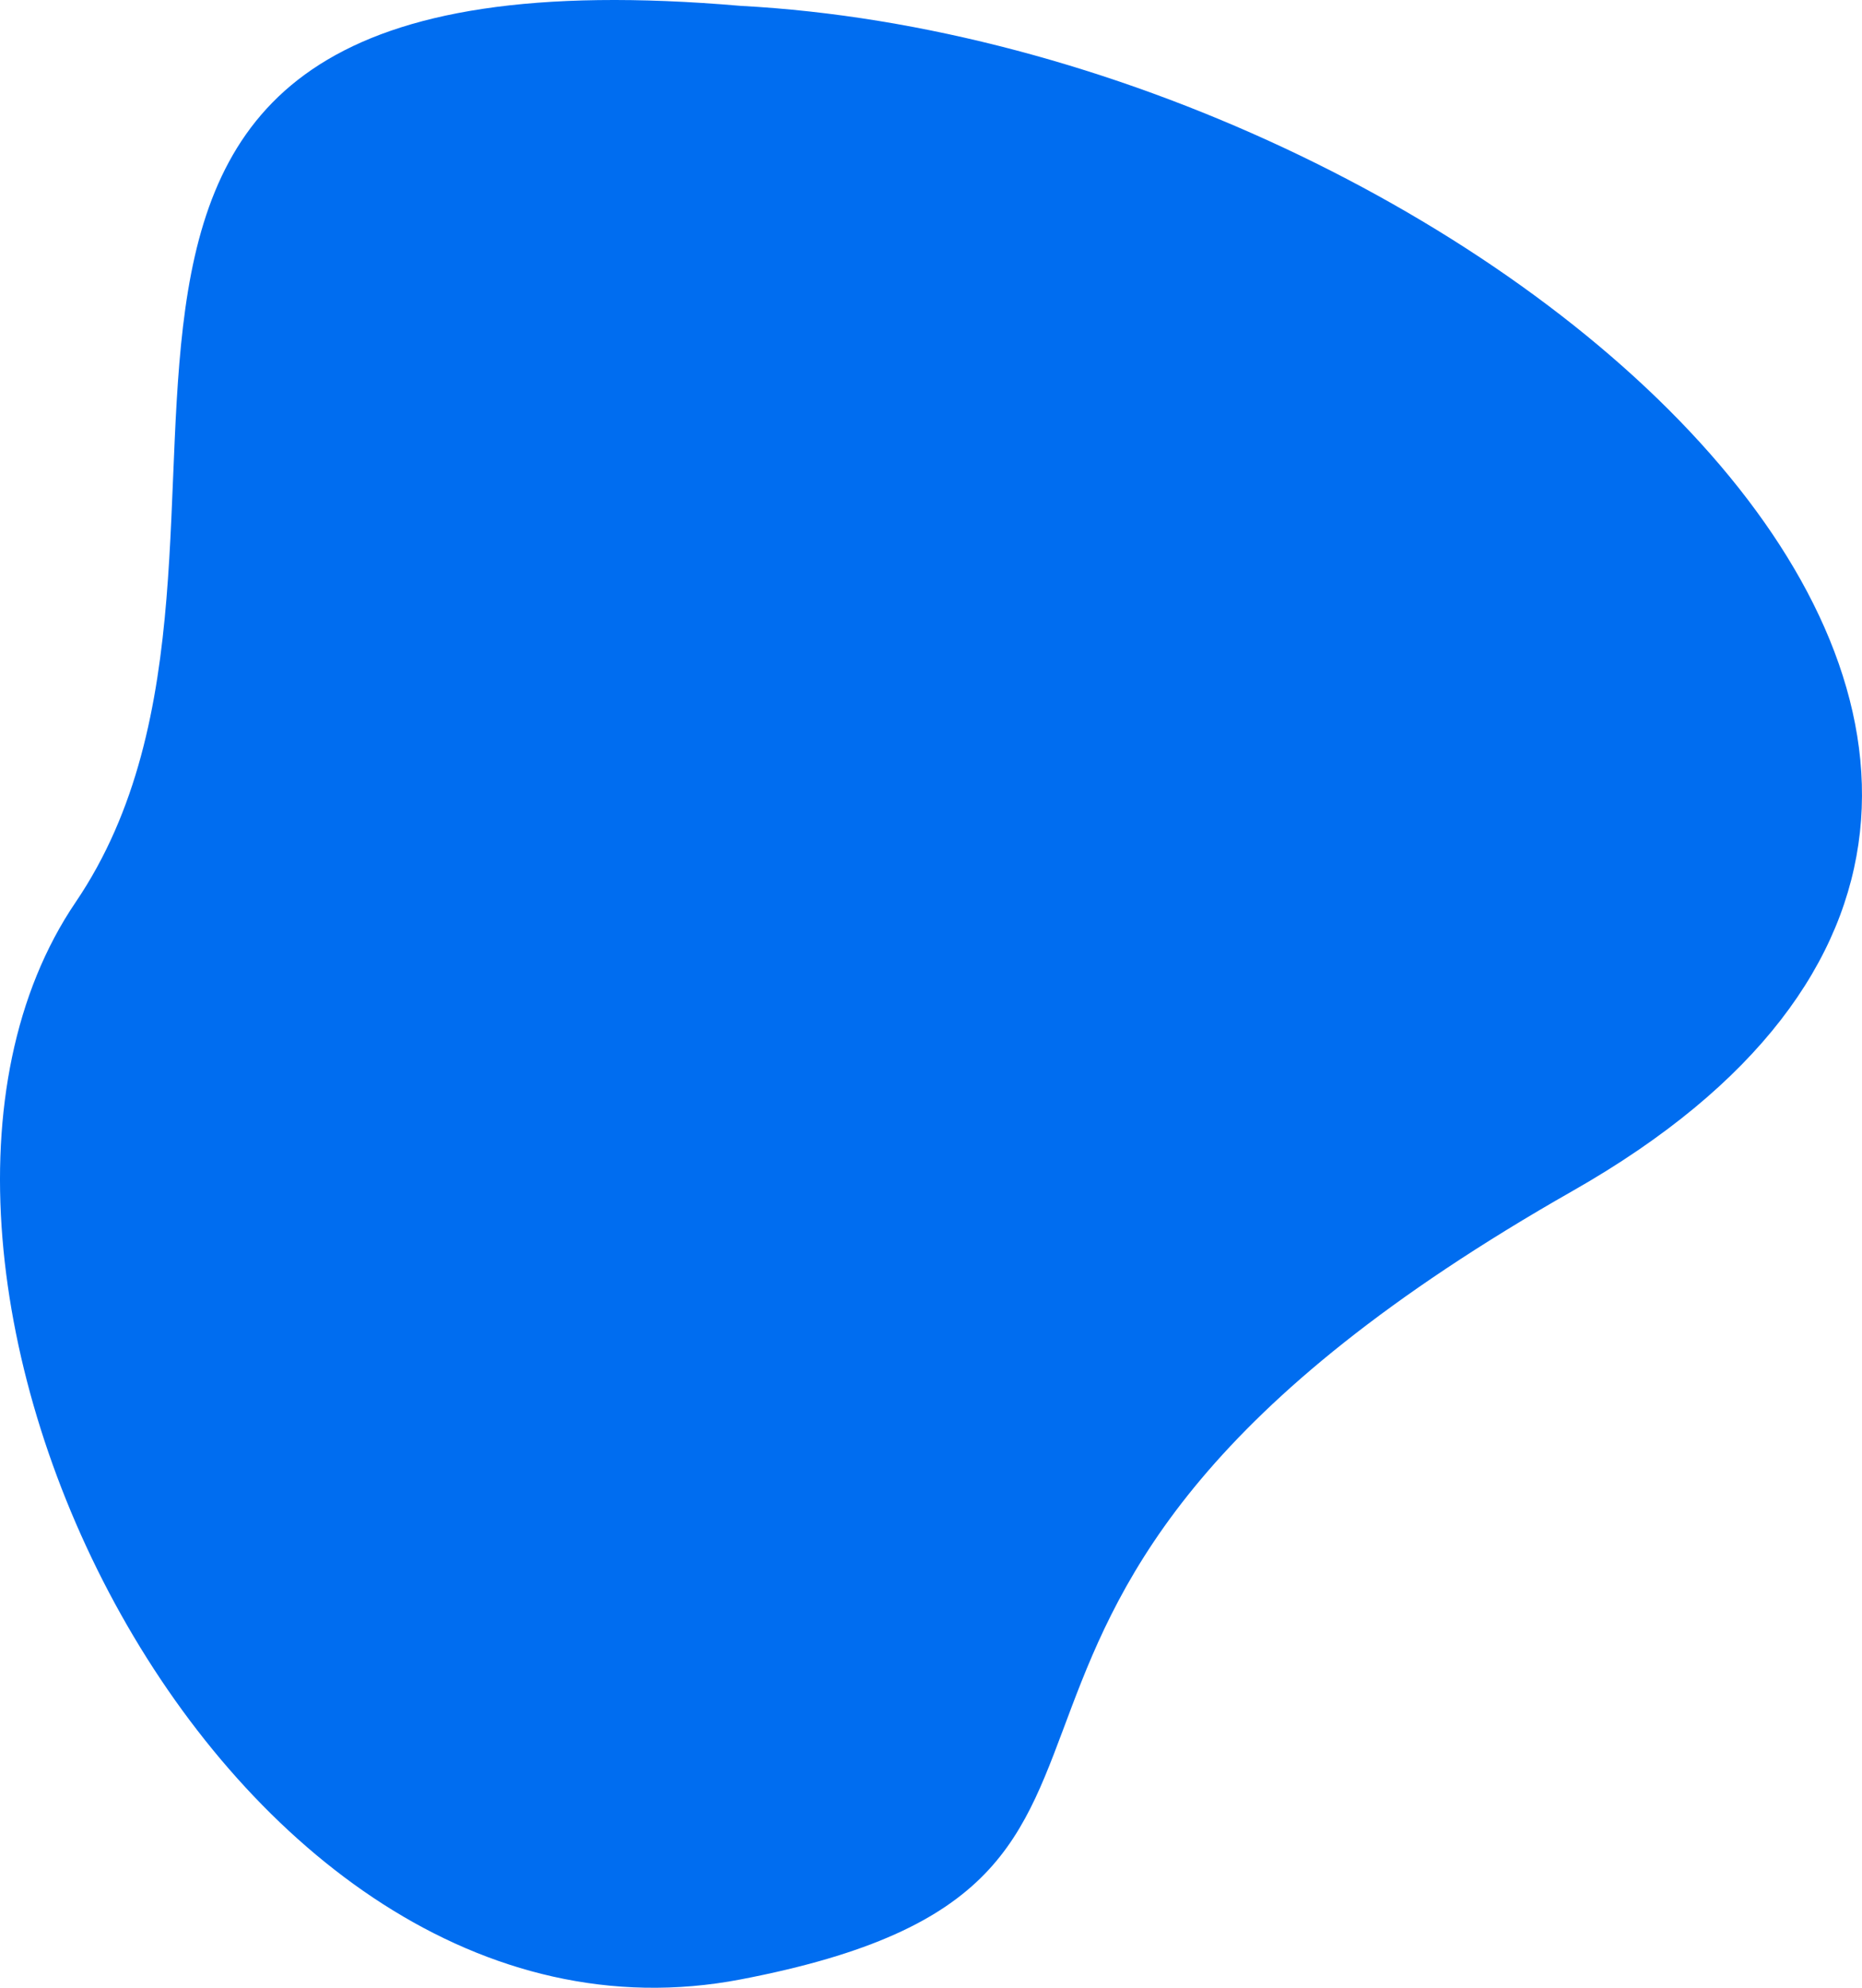 <svg xmlns="http://www.w3.org/2000/svg" viewBox="0 0 275.375 293.847">
  <defs>
    <style>
      .cls-1 {
        fill: #006df0;
      }
    </style>
  </defs>
  <path id="Path_3" data-name="Path 3" class="cls-1" d="M132.5,0C240.534,5.745,365.8,112.47,255.525,175.184S209.234,277.032,132.5,291.741-2.386,186.317,34.135,132.5,9.162-10.619,132.5,0Z" transform="translate(-22.947 0.868)"/>
</svg>

